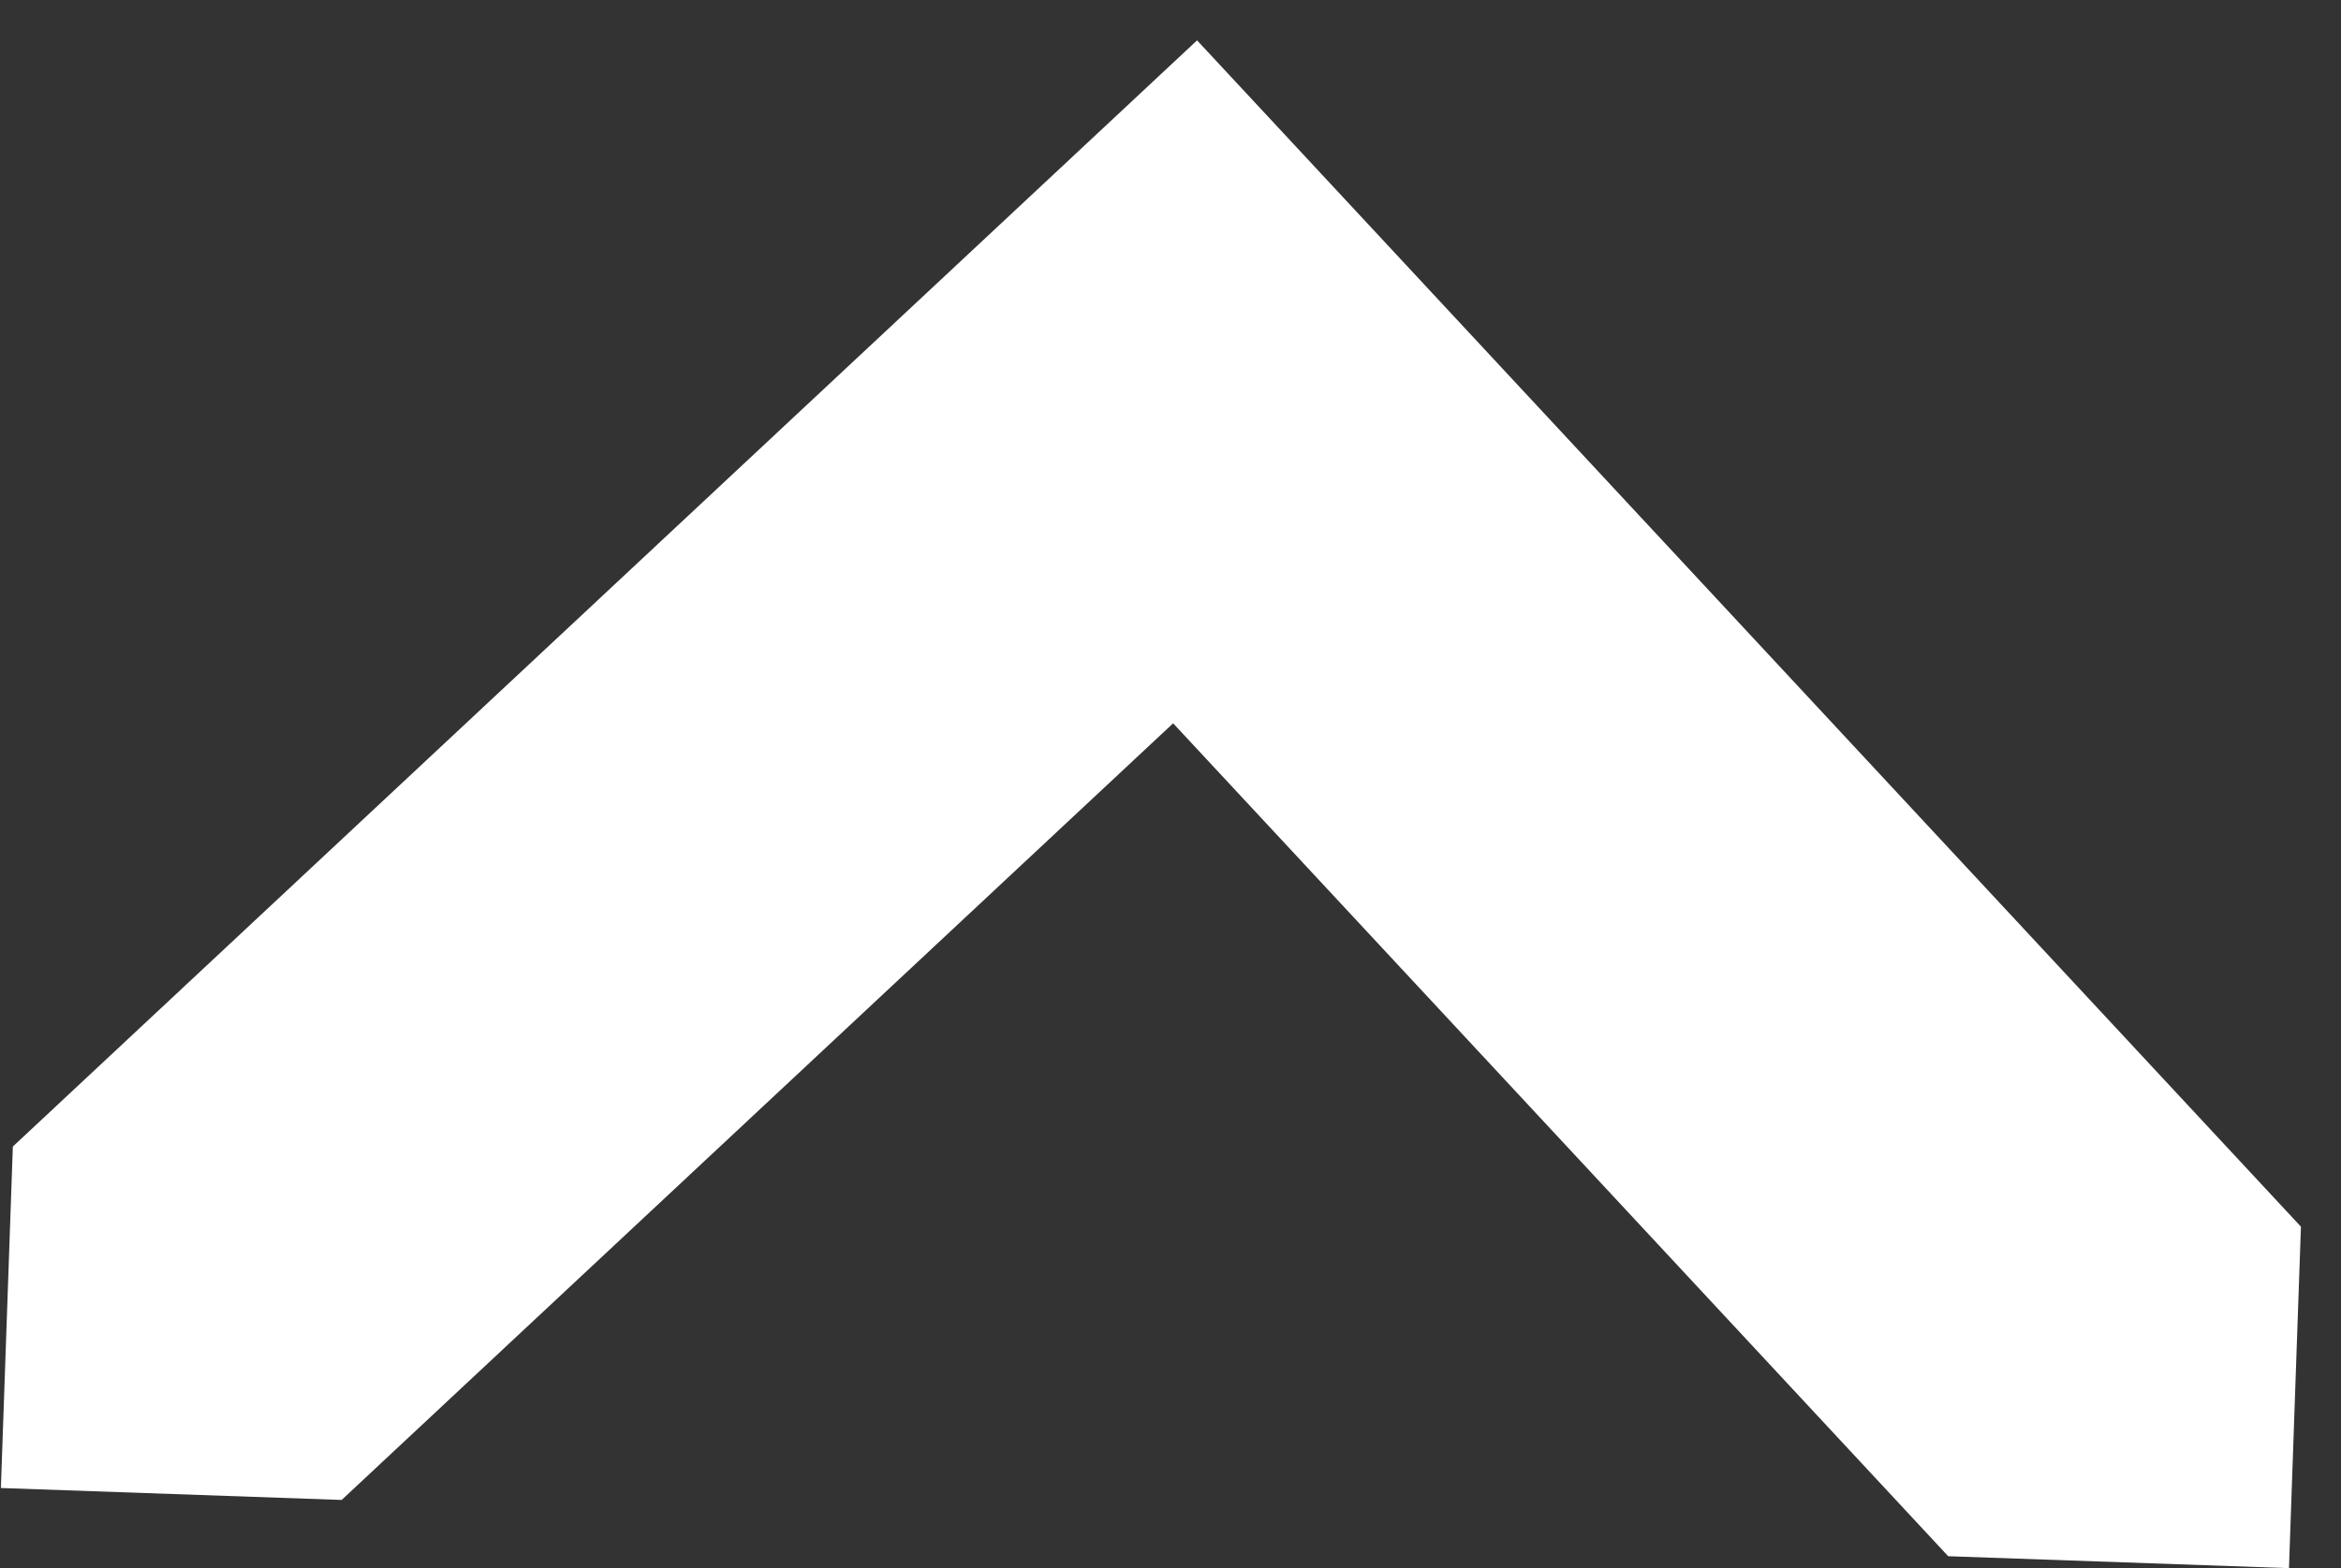 <svg xmlns="http://www.w3.org/2000/svg" width="26.593" height="17.819" viewBox="0 0 26.593 17.819">
  <rect x="0" y="0" width="26.593" height="17.819" fill="#333333" stroke="none"/>
  <g id="Component_156_3" data-name="Component 156 – 3" transform="matrix(-0.999, -0.035, 0.035, -0.999, 26.002, 17.819)">
    <path id="Path_36" data-name="Path 36" d="M15.009,18.922,2,5.884V2H5.875l9.134,9.154L24.143,2h3.875V5.884Z" transform="translate(-2 -2)" fill="#fff"/>
  </g>
</svg>
